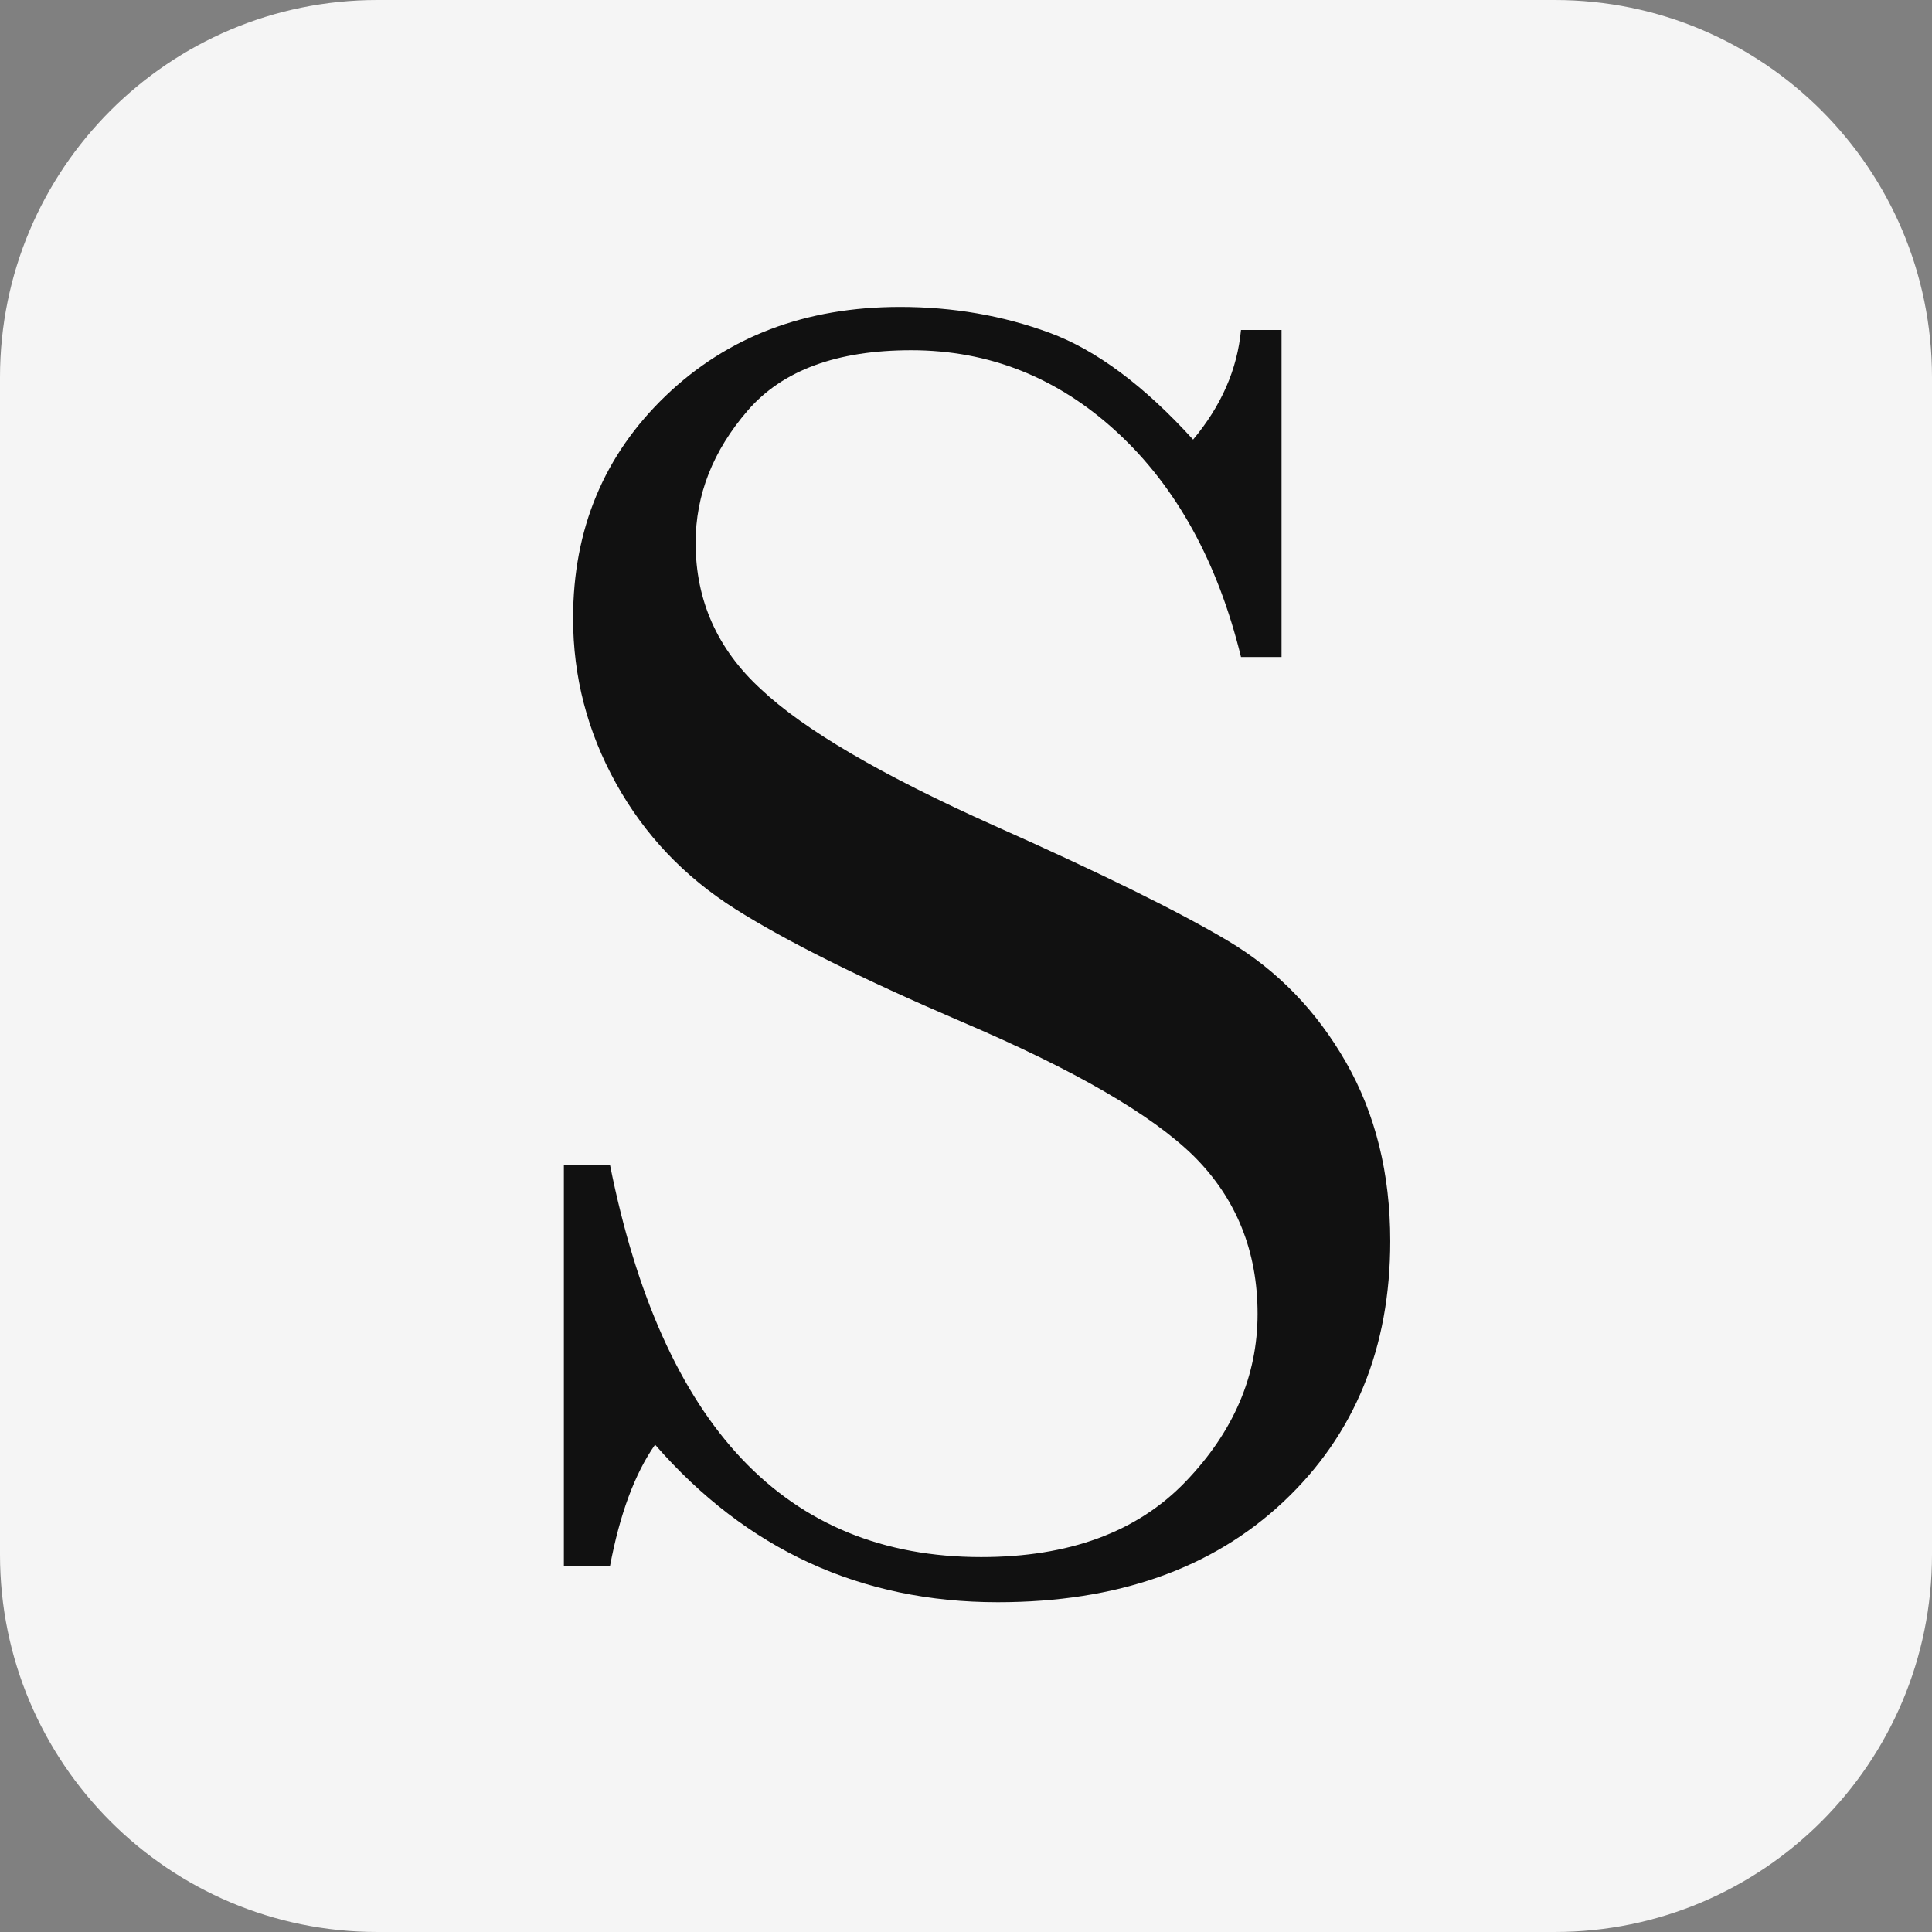 <svg viewBox="0 0 512 512" xmlns="http://www.w3.org/2000/svg"><rect x="0" y="0" width="512" height="512" fill="#808080" stroke="none"/><style>@media (prefers-color-scheme:dark){.bg{fill:#111}.fg{fill:#f5f5f5}}</style><path class="bg" fill="#f5f5f5" d="M100 0h312c55.228 0 100 44.772 100 100v312c0 55.228-44.772 100-100 100H100C44.772 512 0 467.228 0 412V100C0 44.772 44.772 0 100 0Z"/><path class="fg" fill="#111" d="M149.433 415.082V308.637h12.207c13.834 69.336 46.631 104.004 98.388 104.004 23.275 0 41.301-6.633 54.077-19.898 12.777-13.265 19.166-28.117 19.166-44.555 0-16.602-5.616-30.518-16.846-41.749-11.231-11.067-31.738-22.949-61.524-35.644-26.53-11.393-46.549-21.362-60.058-29.907-13.509-8.545-24.048-19.654-31.616-33.326-7.569-13.671-11.353-28.238-11.353-43.701 0-23.6 8.179-43.253 24.536-58.96 16.358-15.706 37.069-23.56 62.134-23.56 13.997 0 27.181 2.28 39.551 6.837 12.37 4.557 25.065 13.997 38.086 28.32 7.487-8.952 11.718-18.636 12.695-29.053h10.742v86.67h-10.742c-6.185-25.228-17.131-45.084-32.837-59.57-15.706-14.486-33.895-21.729-54.565-21.729-19.694 0-34.139 5.33-43.335 15.992-9.196 10.66-13.794 22.338-13.794 35.034 0 15.299 5.778 28.239 17.334 38.818 11.393 10.742 31.982 22.787 61.767 36.133 28.483 12.695 49.195 22.908 62.134 30.64 12.94 7.731 23.316 18.432 31.128 32.104 7.813 13.672 11.719 29.46 11.719 47.363 0 28.321-9.44 51.351-28.321 69.092-18.88 17.741-44.108 26.612-75.683 26.612-36.296 0-66.569-13.916-90.82-41.749-5.372 7.65-9.359 18.392-11.963 32.227h-12.207Z"/></svg>
